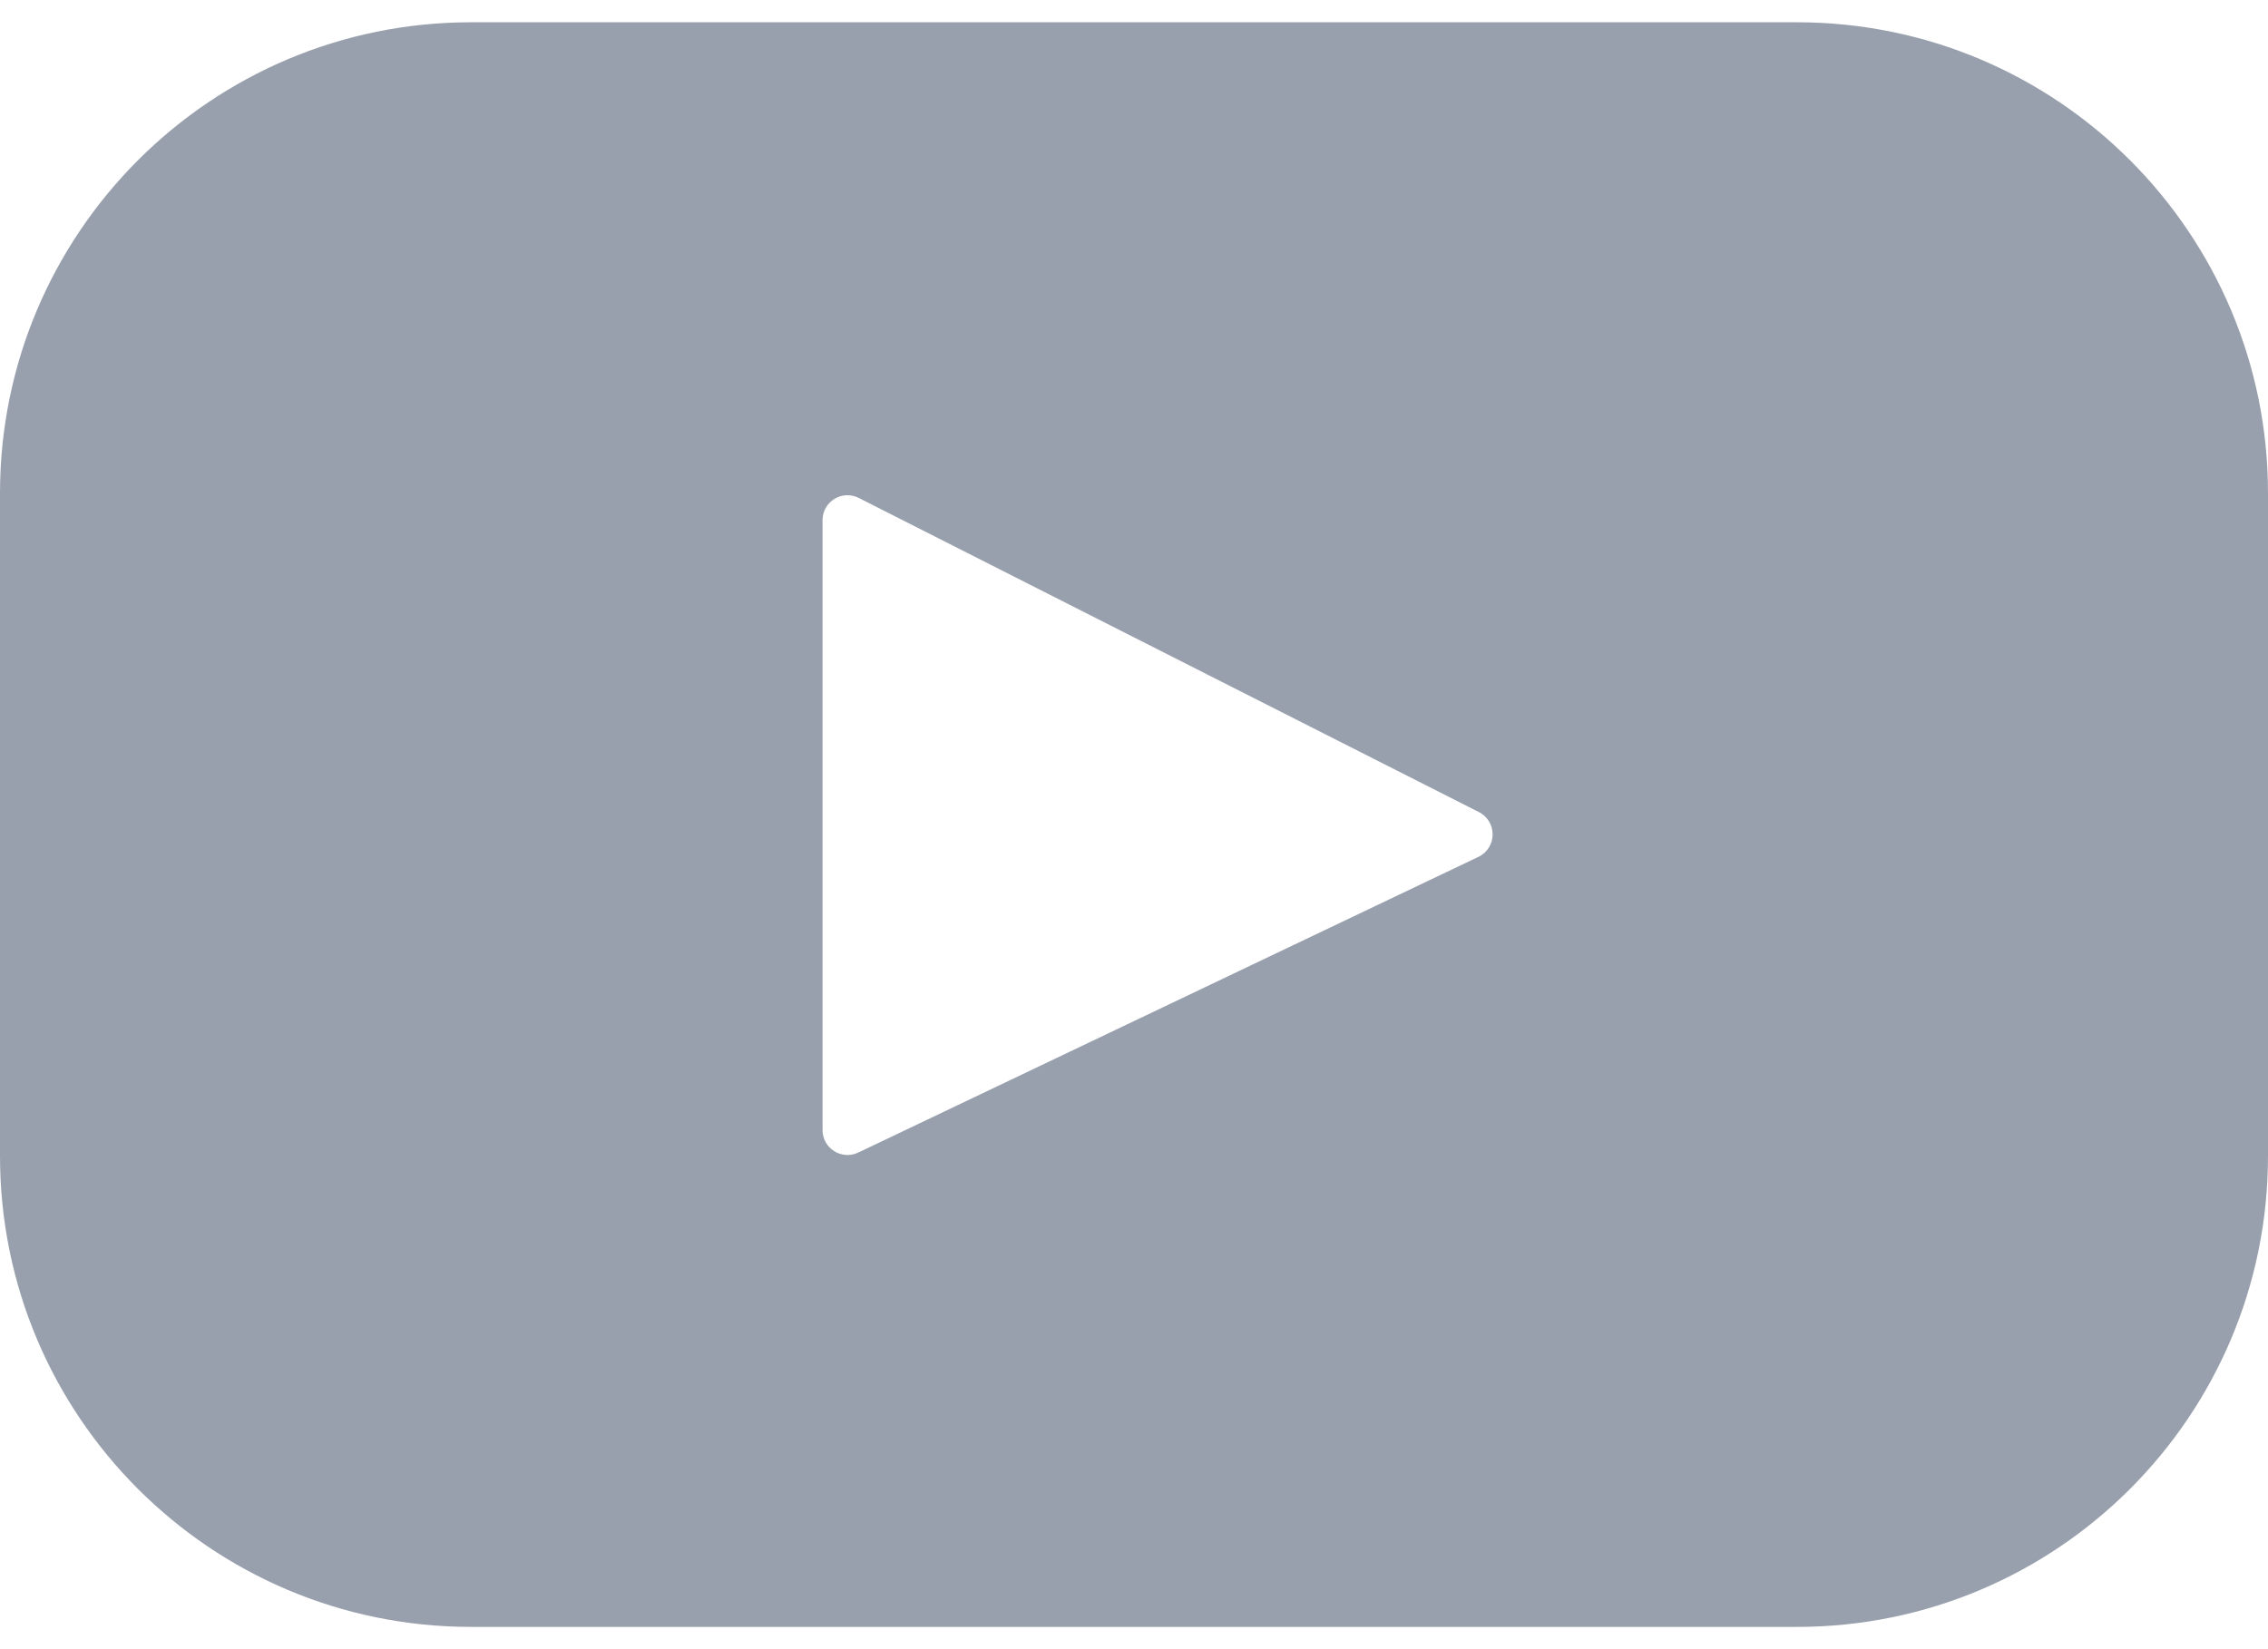 <svg width="22" height="16" viewBox="0 0 22 16" fill="none" xmlns="http://www.w3.org/2000/svg">
<path d="M17.431 0.216H4.569C2.046 0.216 0 2.262 0 4.785V11.215C0 13.738 2.046 15.784 4.569 15.784H17.431C19.954 15.784 22 13.738 22 11.215V4.785C22 2.262 19.954 0.216 17.431 0.216ZM14.341 8.313L8.325 11.182C8.165 11.258 7.979 11.142 7.979 10.964V5.046C7.979 4.866 8.17 4.749 8.33 4.831L14.346 7.879C14.525 7.97 14.522 8.226 14.341 8.313Z" fill="#99A0AD"/>
</svg>
